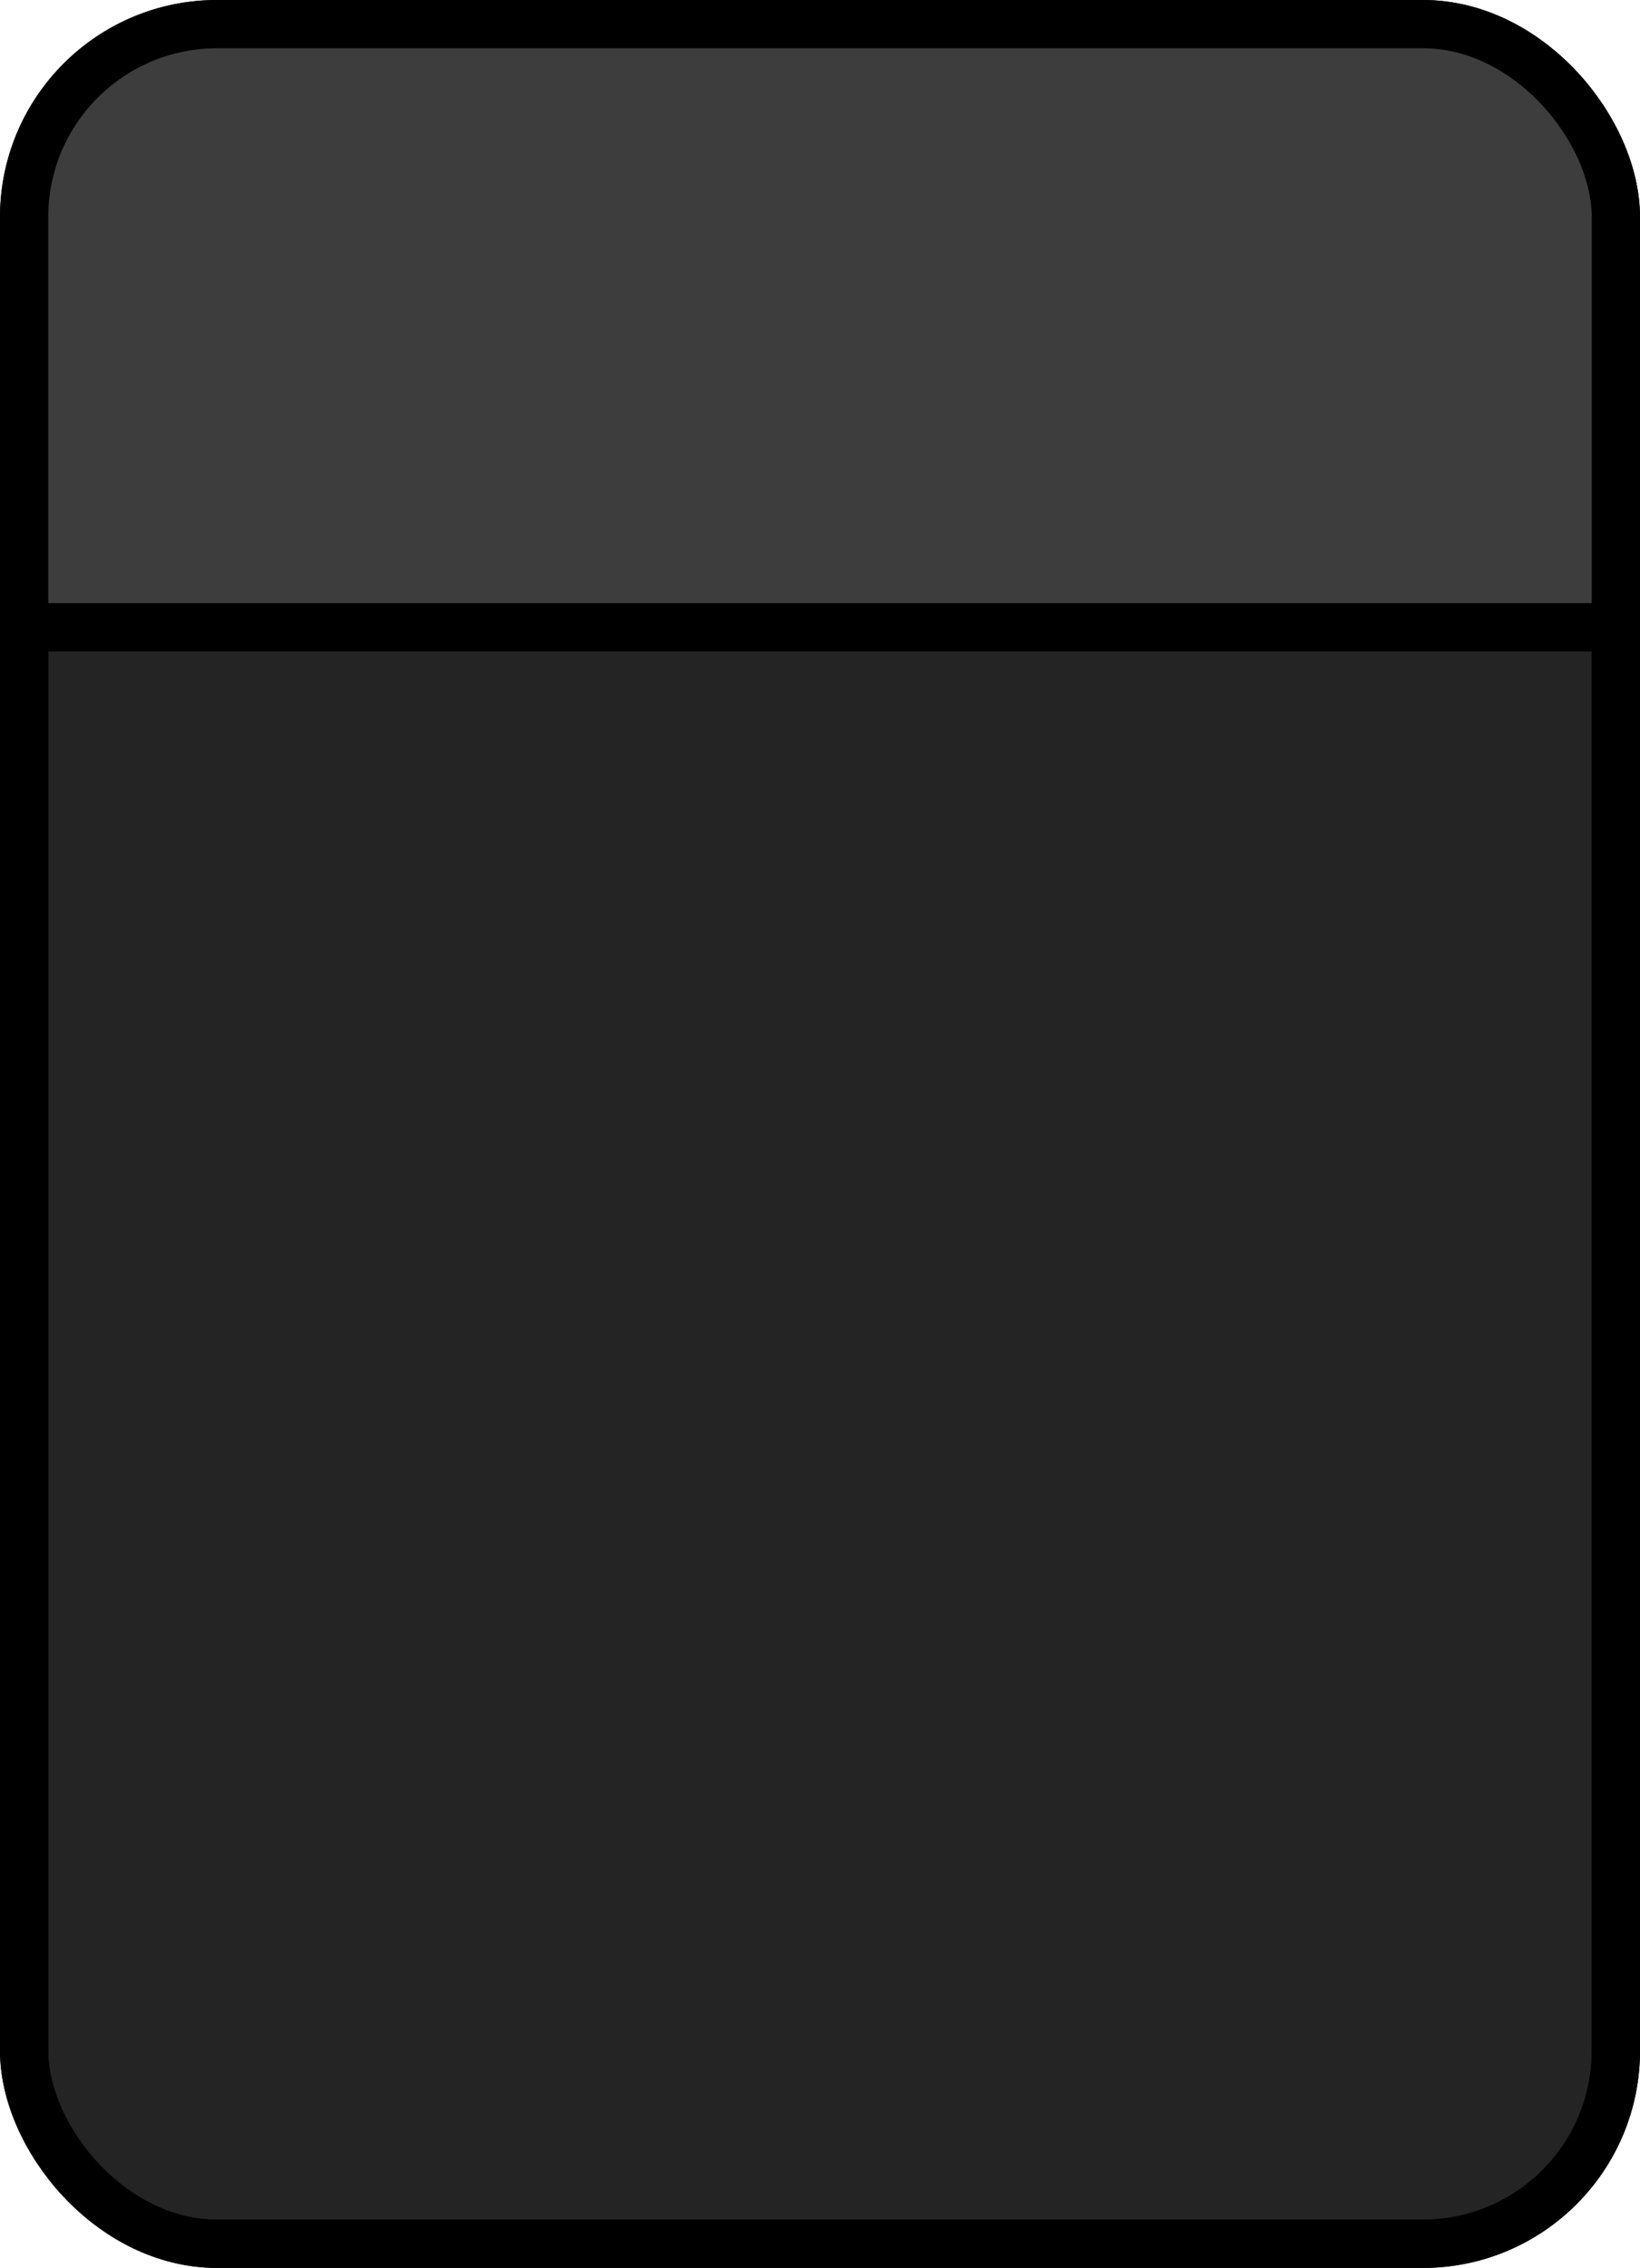 <?xml version="1.0" encoding="utf-8"?>
<svg viewBox="0 0 34 47" xmlns="http://www.w3.org/2000/svg">
  <rect x="0.5" y="0.5" width="33" height="46" rx="4" ry="4" style="stroke: #000000; fill: #242424;"/>
  <rect x="0.5" y="0.5" width="33" height="12" rx="4" ry="4" style="fill: #3D3D3D;"/>
  <rect x="0.5" y="3" width="33" height="10" rx="0" ry="0" style="fill: #3D3D3D;"/>
  <line style="stroke: #000000;" x1="0" y1="13" x2="34" y2="13"/>
  <rect x="0.5" y="0.5" width="33" height="46" rx="4" ry="4" style="stroke: #000000; fill: none;"/>
</svg>
